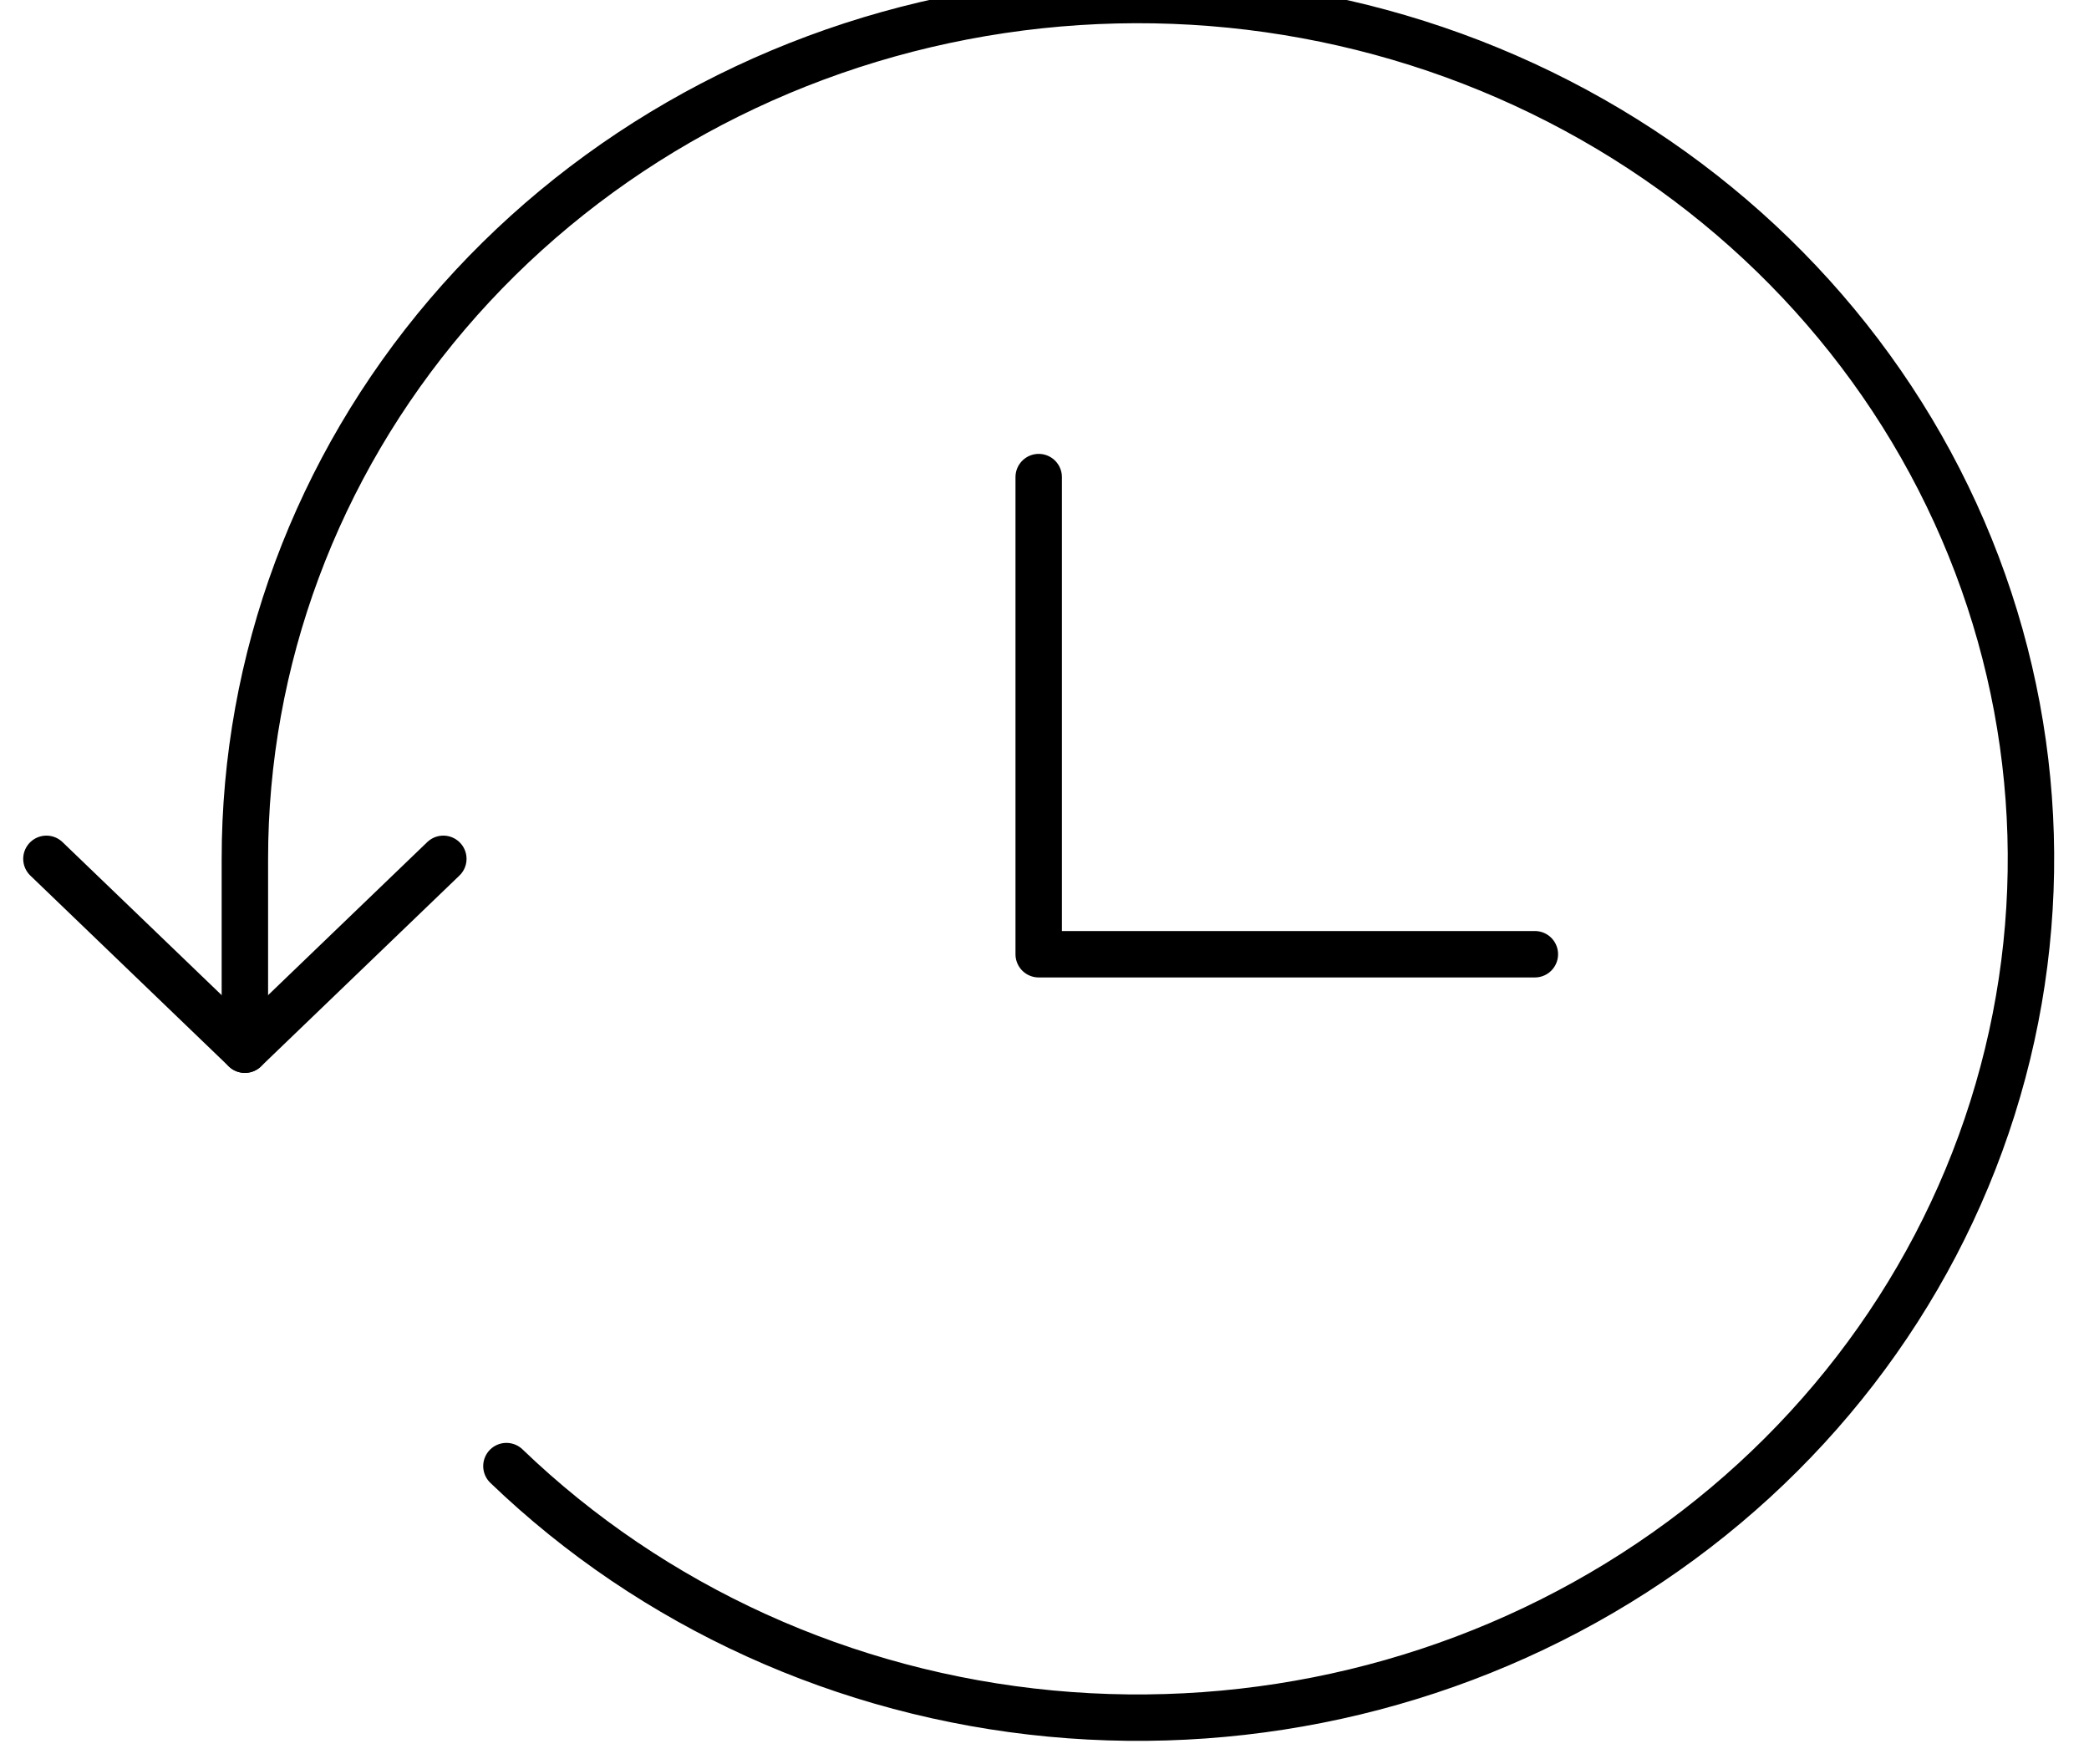 <svg width="45" height="38" viewBox="0 0 45 38" fill="none" xmlns="http://www.w3.org/2000/svg">
<path d="M10.909 31.581C14.057 34.608 18.198 36.492 22.628 36.911C27.057 37.33 31.501 36.26 35.202 33.881C38.903 31.503 41.631 27.964 42.922 23.867C44.214 19.771 43.988 15.371 42.284 11.417C40.58 7.462 37.502 4.199 33.576 2.182C29.65 0.165 25.119 -0.48 20.753 0.357C16.388 1.193 12.459 3.459 9.637 6.769C6.815 10.079 5.273 14.228 5.275 18.508V22.611" stroke="black" stroke-linecap="round" stroke-linejoin="round"/>
<path d="M1 18.5L5.275 22.611L9.55 18.5M22.375 10.277V20.555H33.063" stroke="black" stroke-linecap="round" stroke-linejoin="round"/>
</svg>
